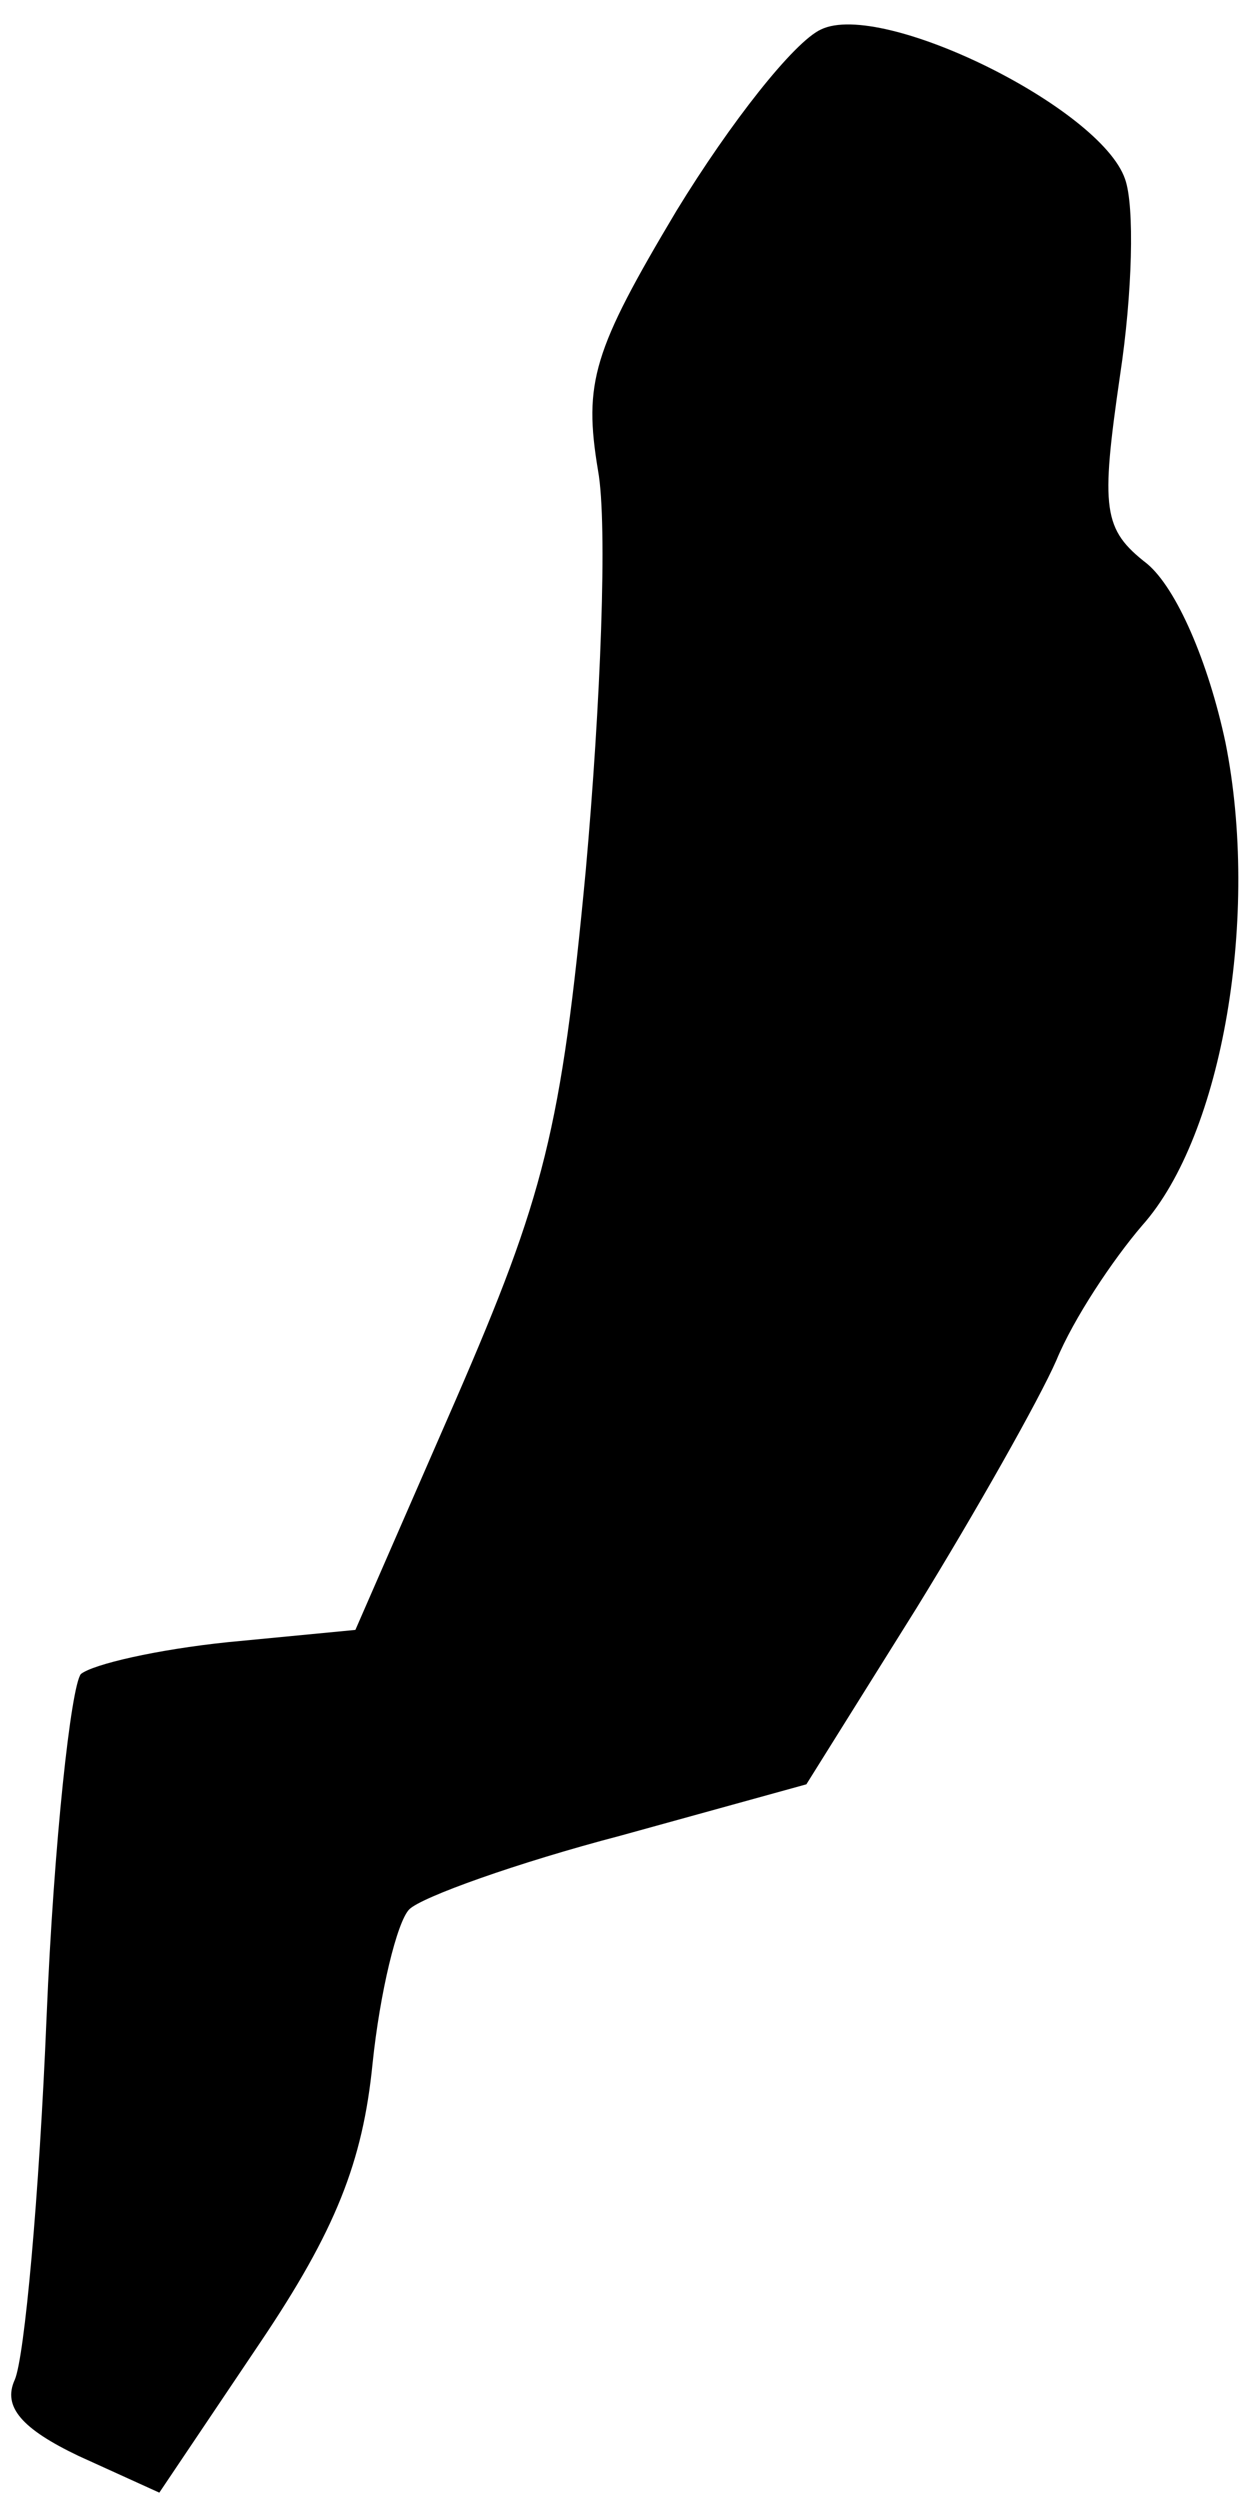 <?xml version="1.0" standalone="no"?>
<!DOCTYPE svg PUBLIC "-//W3C//DTD SVG 20010904//EN"
 "http://www.w3.org/TR/2001/REC-SVG-20010904/DTD/svg10.dtd">
<svg version="1.0" xmlns="http://www.w3.org/2000/svg"
 width="51pt" height="102pt" viewBox="0 0 51 102"
 preserveAspectRatio="xMidYMid meet">
<g transform="translate(0,102) scale(0.1,-0.1)"
fill="#000000" stroke="none">
<path fill="#000000" stroke="none" d="M335 1008 c-11 -5 -37 -38 -59 -74 -34
-57 -38 -70 -32 -106 4 -22 1 -96 -5 -163 -10 -106 -17 -133 -53 -216 l-41
-94 -52 -5 c-29 -3 -55 -9 -60 -13 -4 -5 -11 -68 -14 -140 -3 -73 -9 -139 -13
-148 -5 -11 3 -20 26 -31 l33 -15 41 61 c31 46 42 74 46 114 3 29 10 58 15 63
5 5 44 19 86 30 l76 21 45 72 c24 39 50 85 57 101 7 17 23 41 35 55 33 37 48
127 34 197 -7 33 -20 63 -32 73 -18 14 -19 22 -11 77 5 33 6 69 2 80 -10 29
-99 73 -124 61z"/>
</g>
</svg>
